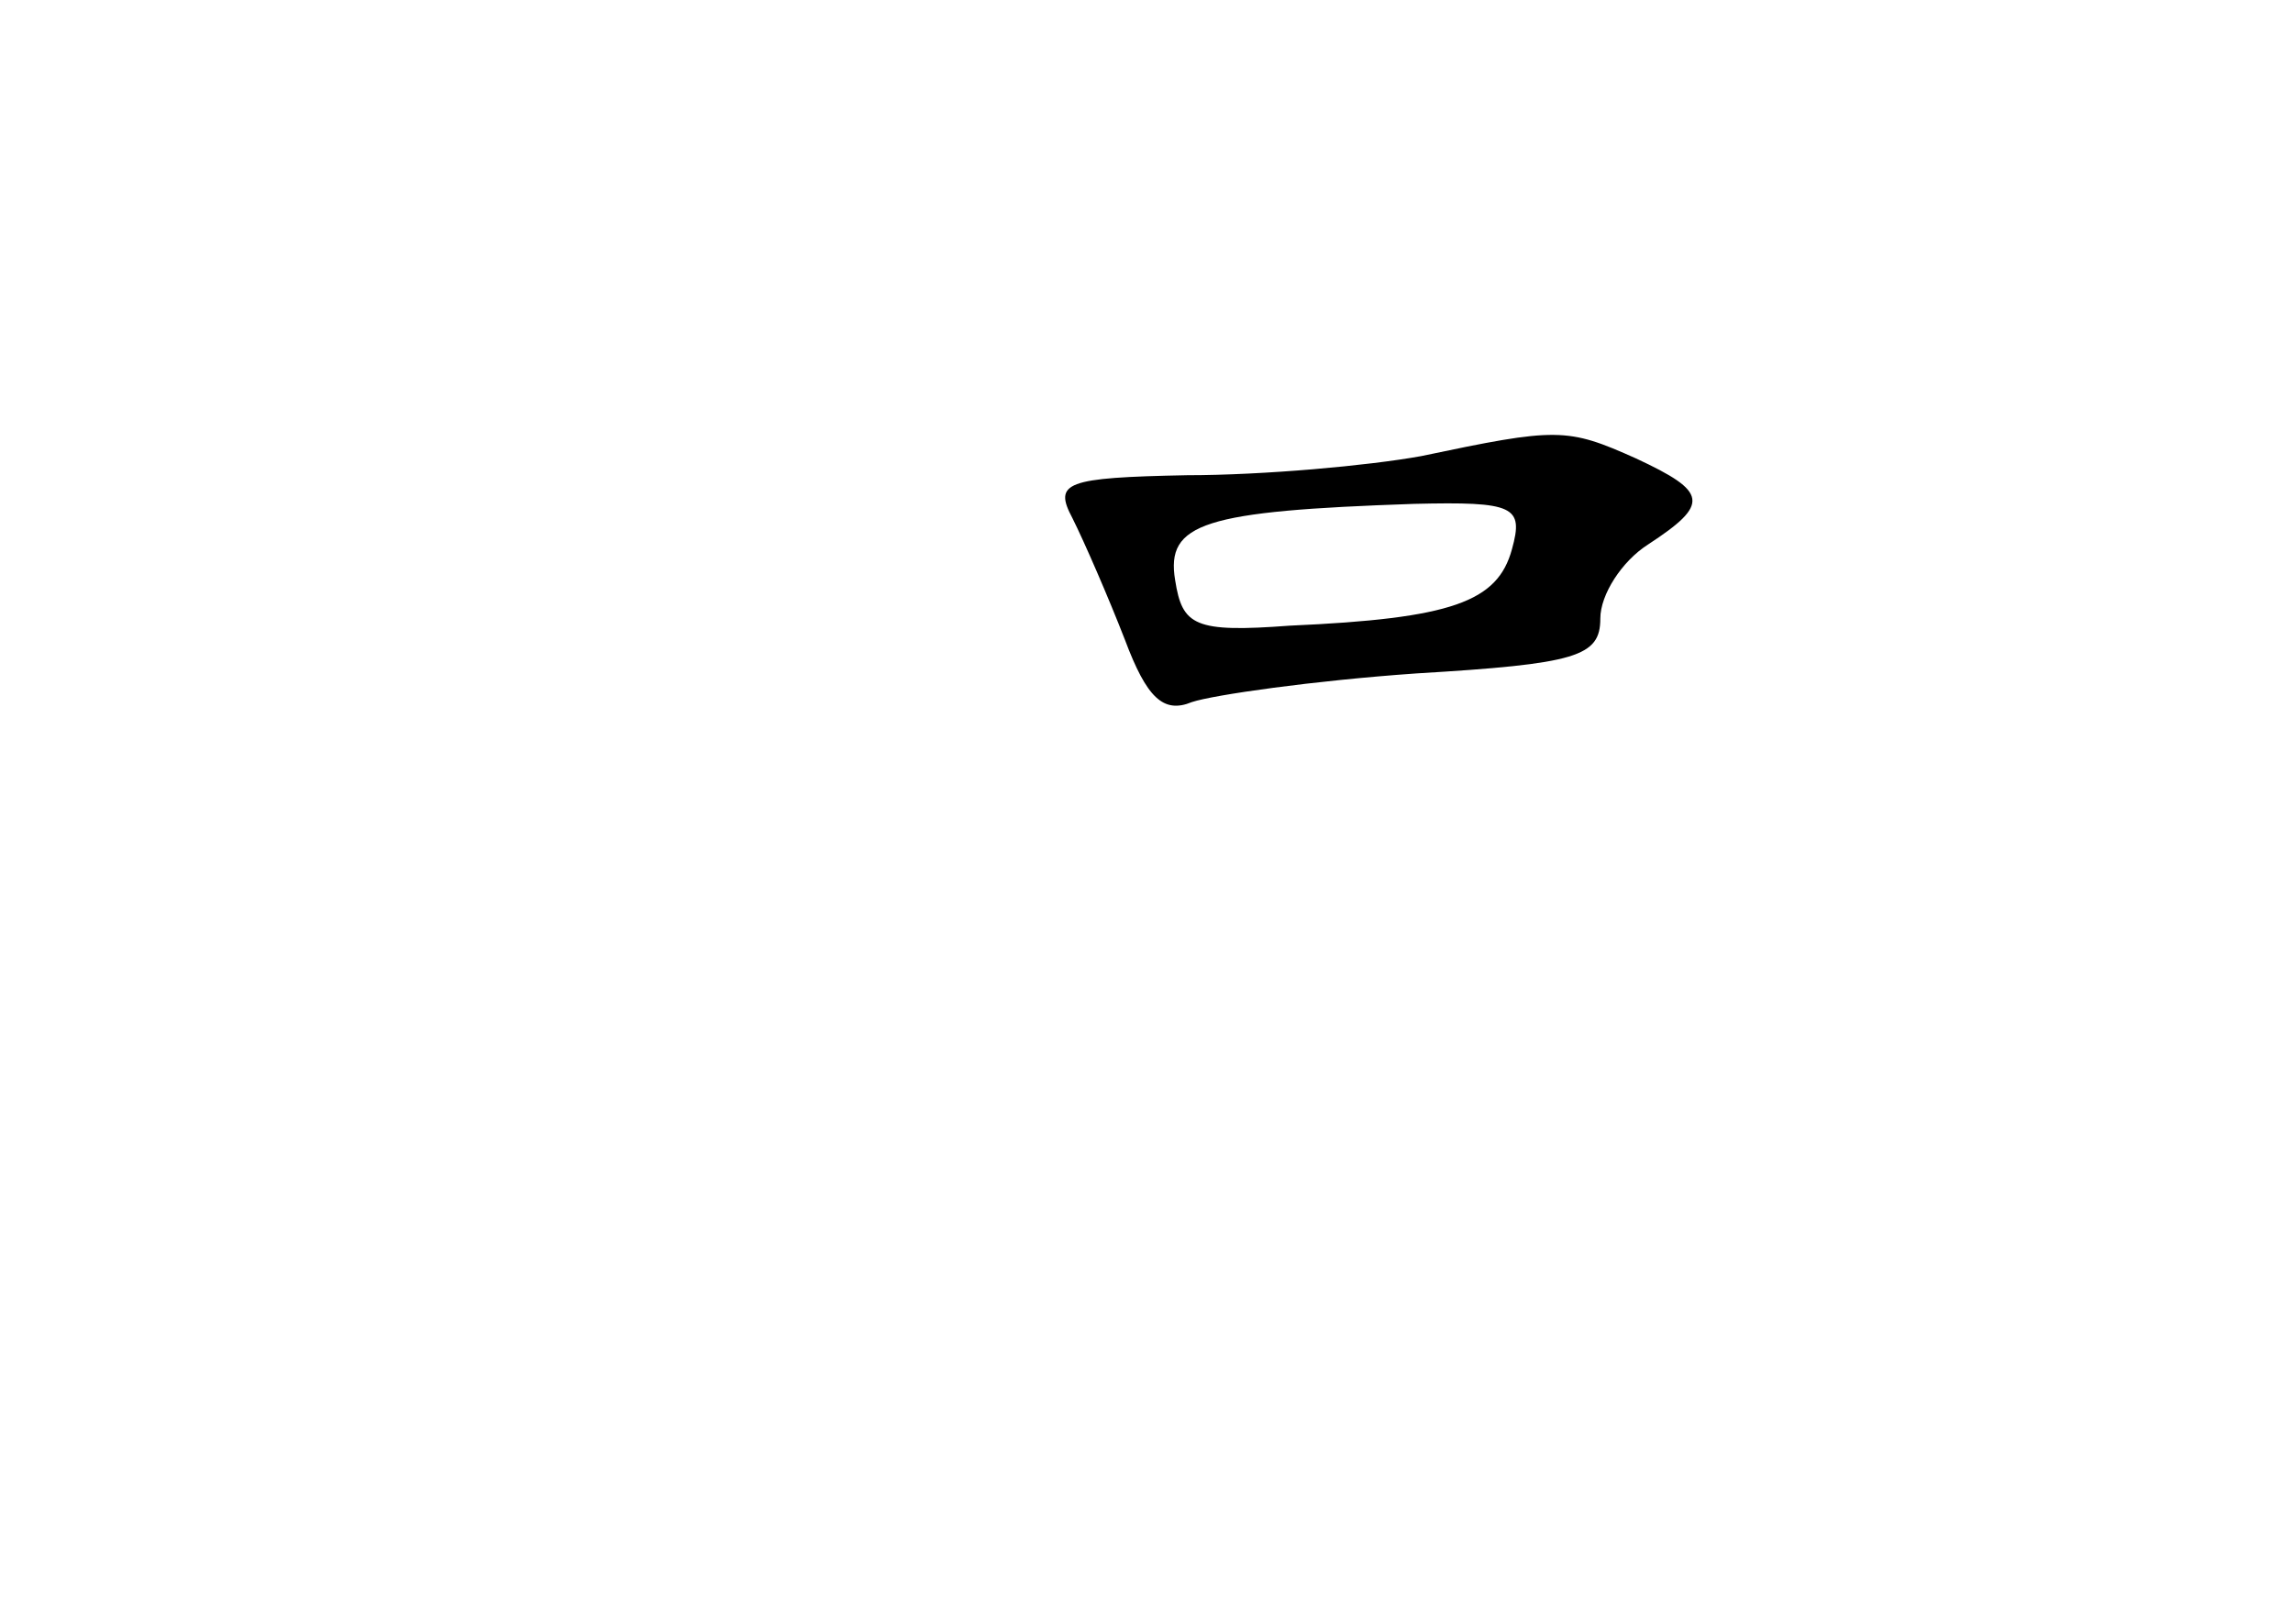<?xml version="1.0" standalone="no"?>
<!DOCTYPE svg PUBLIC "-//W3C//DTD SVG 20010904//EN"
 "http://www.w3.org/TR/2001/REC-SVG-20010904/DTD/svg10.dtd">
<svg version="1.0" xmlns="http://www.w3.org/2000/svg"
 width="96pt" height="68pt" viewBox="0 0 96 68"
 preserveAspectRatio="xMidYMid meet">
<g transform="translate(0,68) scale(0.1,-0.1)"
fill="#000000" stroke="none">
<path d="M595 489 c-22 -4 -66 -8 -98 -8 -51 -1 -56 -3 -48 -18 5 -10 15 -33
22 -51 9 -24 16 -31 28 -26 9 3 51 9 94 12 67 4 77 7 77 23 0 10 9 24 20 31
26 17 25 22 -5 36 -29 13 -33 13 -90 1z m38 -39 c-6 -22 -25 -29 -93 -32 -40
-3 -45 0 -48 19 -4 24 12 29 100 32 42 1 46 -1 41 -19z"/>
</g>
</svg>
